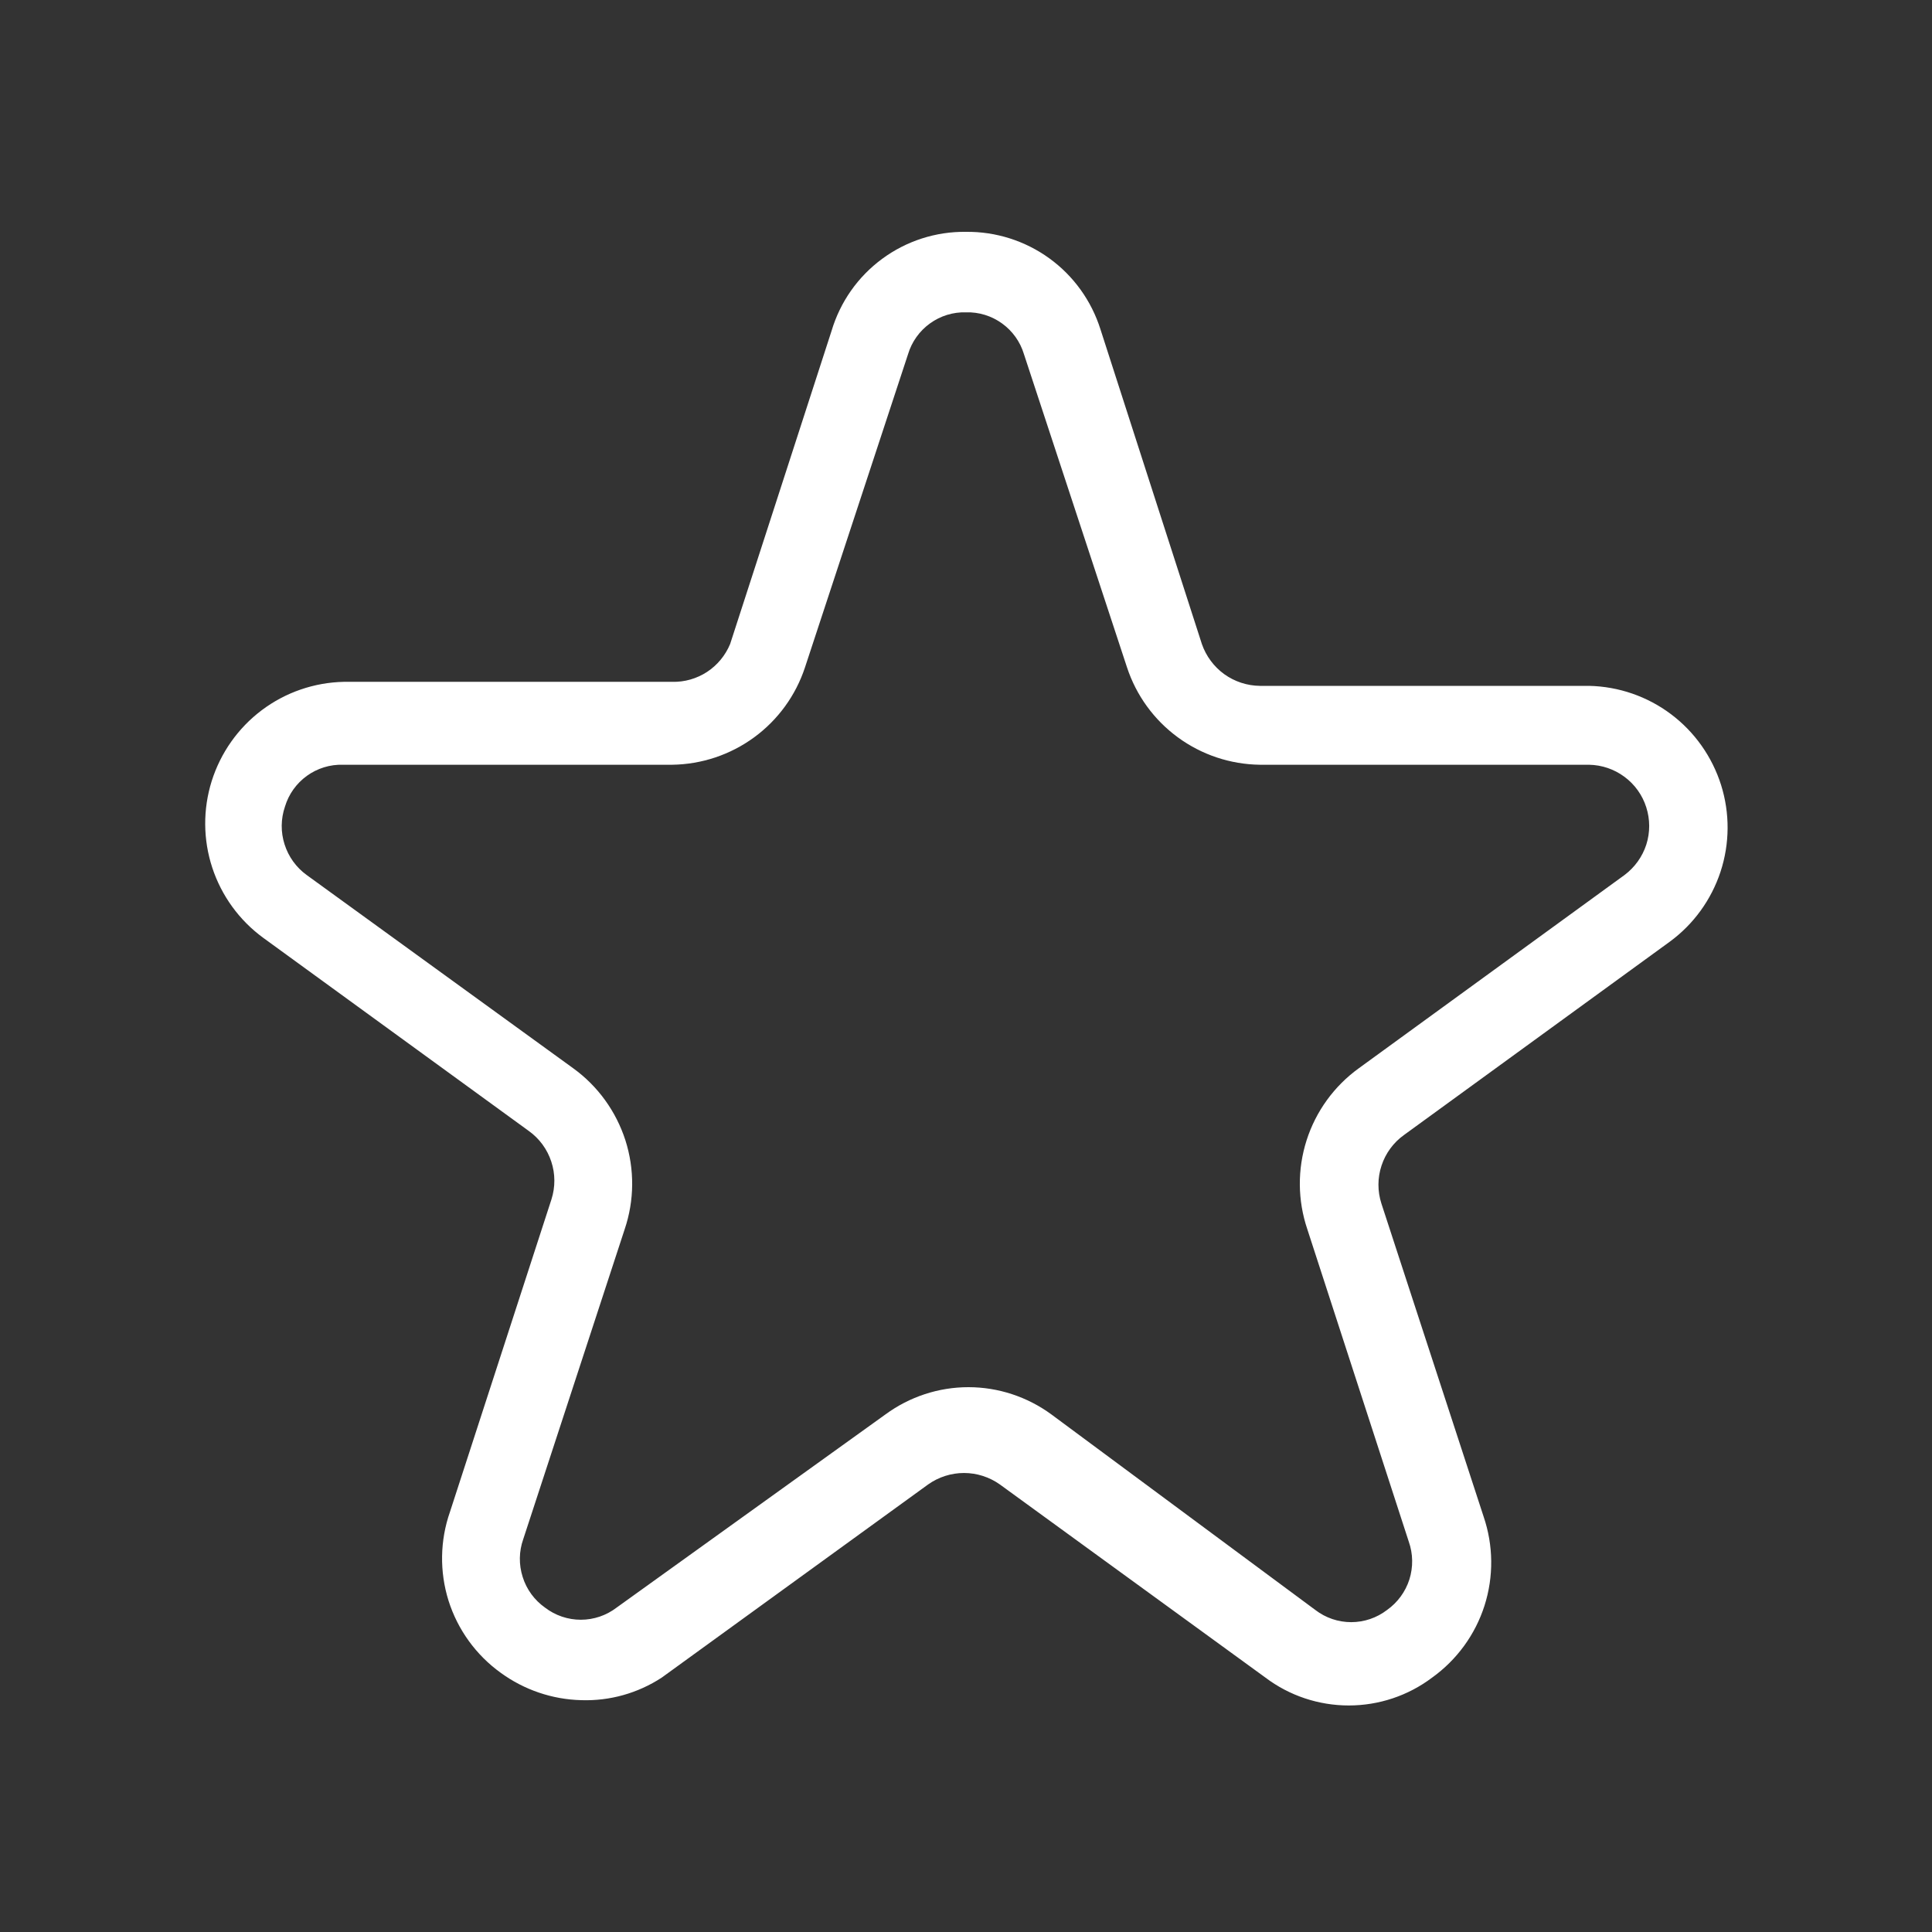<svg width="24" height="24" viewBox="0 0 24 24" fill="none" xmlns="http://www.w3.org/2000/svg">
<rect x="0" y="0" width="24" height="24" fill="#333333" stroke="none"/>
<path d="M7.22 21.12C6.86 21.111 6.511 20.992 6.22 20.78C5.913 20.559 5.686 20.245 5.572 19.885C5.459 19.524 5.465 19.137 5.59 18.78L6.85 14.9C6.899 14.747 6.899 14.582 6.848 14.429C6.798 14.277 6.701 14.144 6.57 14.05L3.27 11.65C2.973 11.433 2.752 11.128 2.637 10.779C2.522 10.429 2.52 10.053 2.63 9.702C2.741 9.351 2.958 9.043 3.252 8.822C3.546 8.601 3.902 8.478 4.27 8.47H8.35C8.503 8.474 8.654 8.431 8.783 8.347C8.911 8.263 9.011 8.142 9.07 8L10.33 4.11C10.437 3.751 10.657 3.437 10.959 3.215C11.26 2.993 11.626 2.875 12 2.88C12.371 2.876 12.734 2.991 13.035 3.209C13.336 3.427 13.558 3.736 13.67 4.09L14.93 8C14.982 8.15 15.079 8.281 15.207 8.374C15.336 8.467 15.491 8.518 15.65 8.52H19.74C20.108 8.528 20.464 8.651 20.758 8.872C21.052 9.093 21.269 9.401 21.38 9.752C21.49 10.102 21.488 10.479 21.373 10.829C21.258 11.178 21.037 11.483 20.74 11.7L17.44 14.1C17.309 14.194 17.212 14.327 17.162 14.479C17.111 14.632 17.111 14.797 17.16 14.95L18.43 18.84C18.552 19.198 18.556 19.586 18.441 19.946C18.326 20.306 18.097 20.62 17.79 20.84C17.492 21.065 17.128 21.186 16.755 21.186C16.382 21.186 16.018 21.065 15.72 20.84L12.42 18.44C12.29 18.348 12.134 18.298 11.975 18.298C11.816 18.298 11.66 18.348 11.53 18.44L8.22 20.84C7.923 21.034 7.574 21.132 7.22 21.12ZM4.26 9.5C4.1 9.495 3.942 9.544 3.812 9.638C3.682 9.732 3.586 9.866 3.54 10.02C3.488 10.172 3.486 10.336 3.535 10.489C3.584 10.643 3.68 10.776 3.81 10.87L7.12 13.27C7.426 13.491 7.653 13.805 7.769 14.165C7.884 14.525 7.881 14.912 7.76 15.27L6.5 19.12C6.446 19.272 6.444 19.437 6.493 19.59C6.541 19.744 6.639 19.877 6.77 19.97C6.898 20.068 7.054 20.121 7.215 20.121C7.376 20.121 7.532 20.068 7.66 19.97L11 17.57C11.299 17.351 11.659 17.232 12.03 17.232C12.4 17.232 12.761 17.351 13.06 17.57L16.34 20C16.468 20.098 16.624 20.151 16.785 20.151C16.946 20.151 17.102 20.098 17.23 20C17.361 19.907 17.459 19.774 17.508 19.62C17.556 19.467 17.554 19.302 17.5 19.15L16.24 15.27C16.119 14.912 16.116 14.525 16.231 14.165C16.346 13.805 16.574 13.491 16.88 13.27L20.18 10.87C20.307 10.775 20.402 10.643 20.451 10.492C20.499 10.341 20.499 10.179 20.45 10.027C20.402 9.876 20.307 9.744 20.18 9.65C20.052 9.555 19.899 9.503 19.74 9.5H15.65C15.283 9.495 14.927 9.376 14.631 9.159C14.335 8.942 14.115 8.639 14 8.29L12.72 4.4C12.674 4.246 12.578 4.112 12.448 4.018C12.318 3.924 12.161 3.875 12 3.88C11.839 3.875 11.682 3.924 11.552 4.018C11.422 4.112 11.326 4.246 11.28 4.4L10 8.29C9.885 8.639 9.665 8.942 9.369 9.159C9.073 9.376 8.717 9.495 8.35 9.5H4.26Z" fill="white"/>
</svg>
